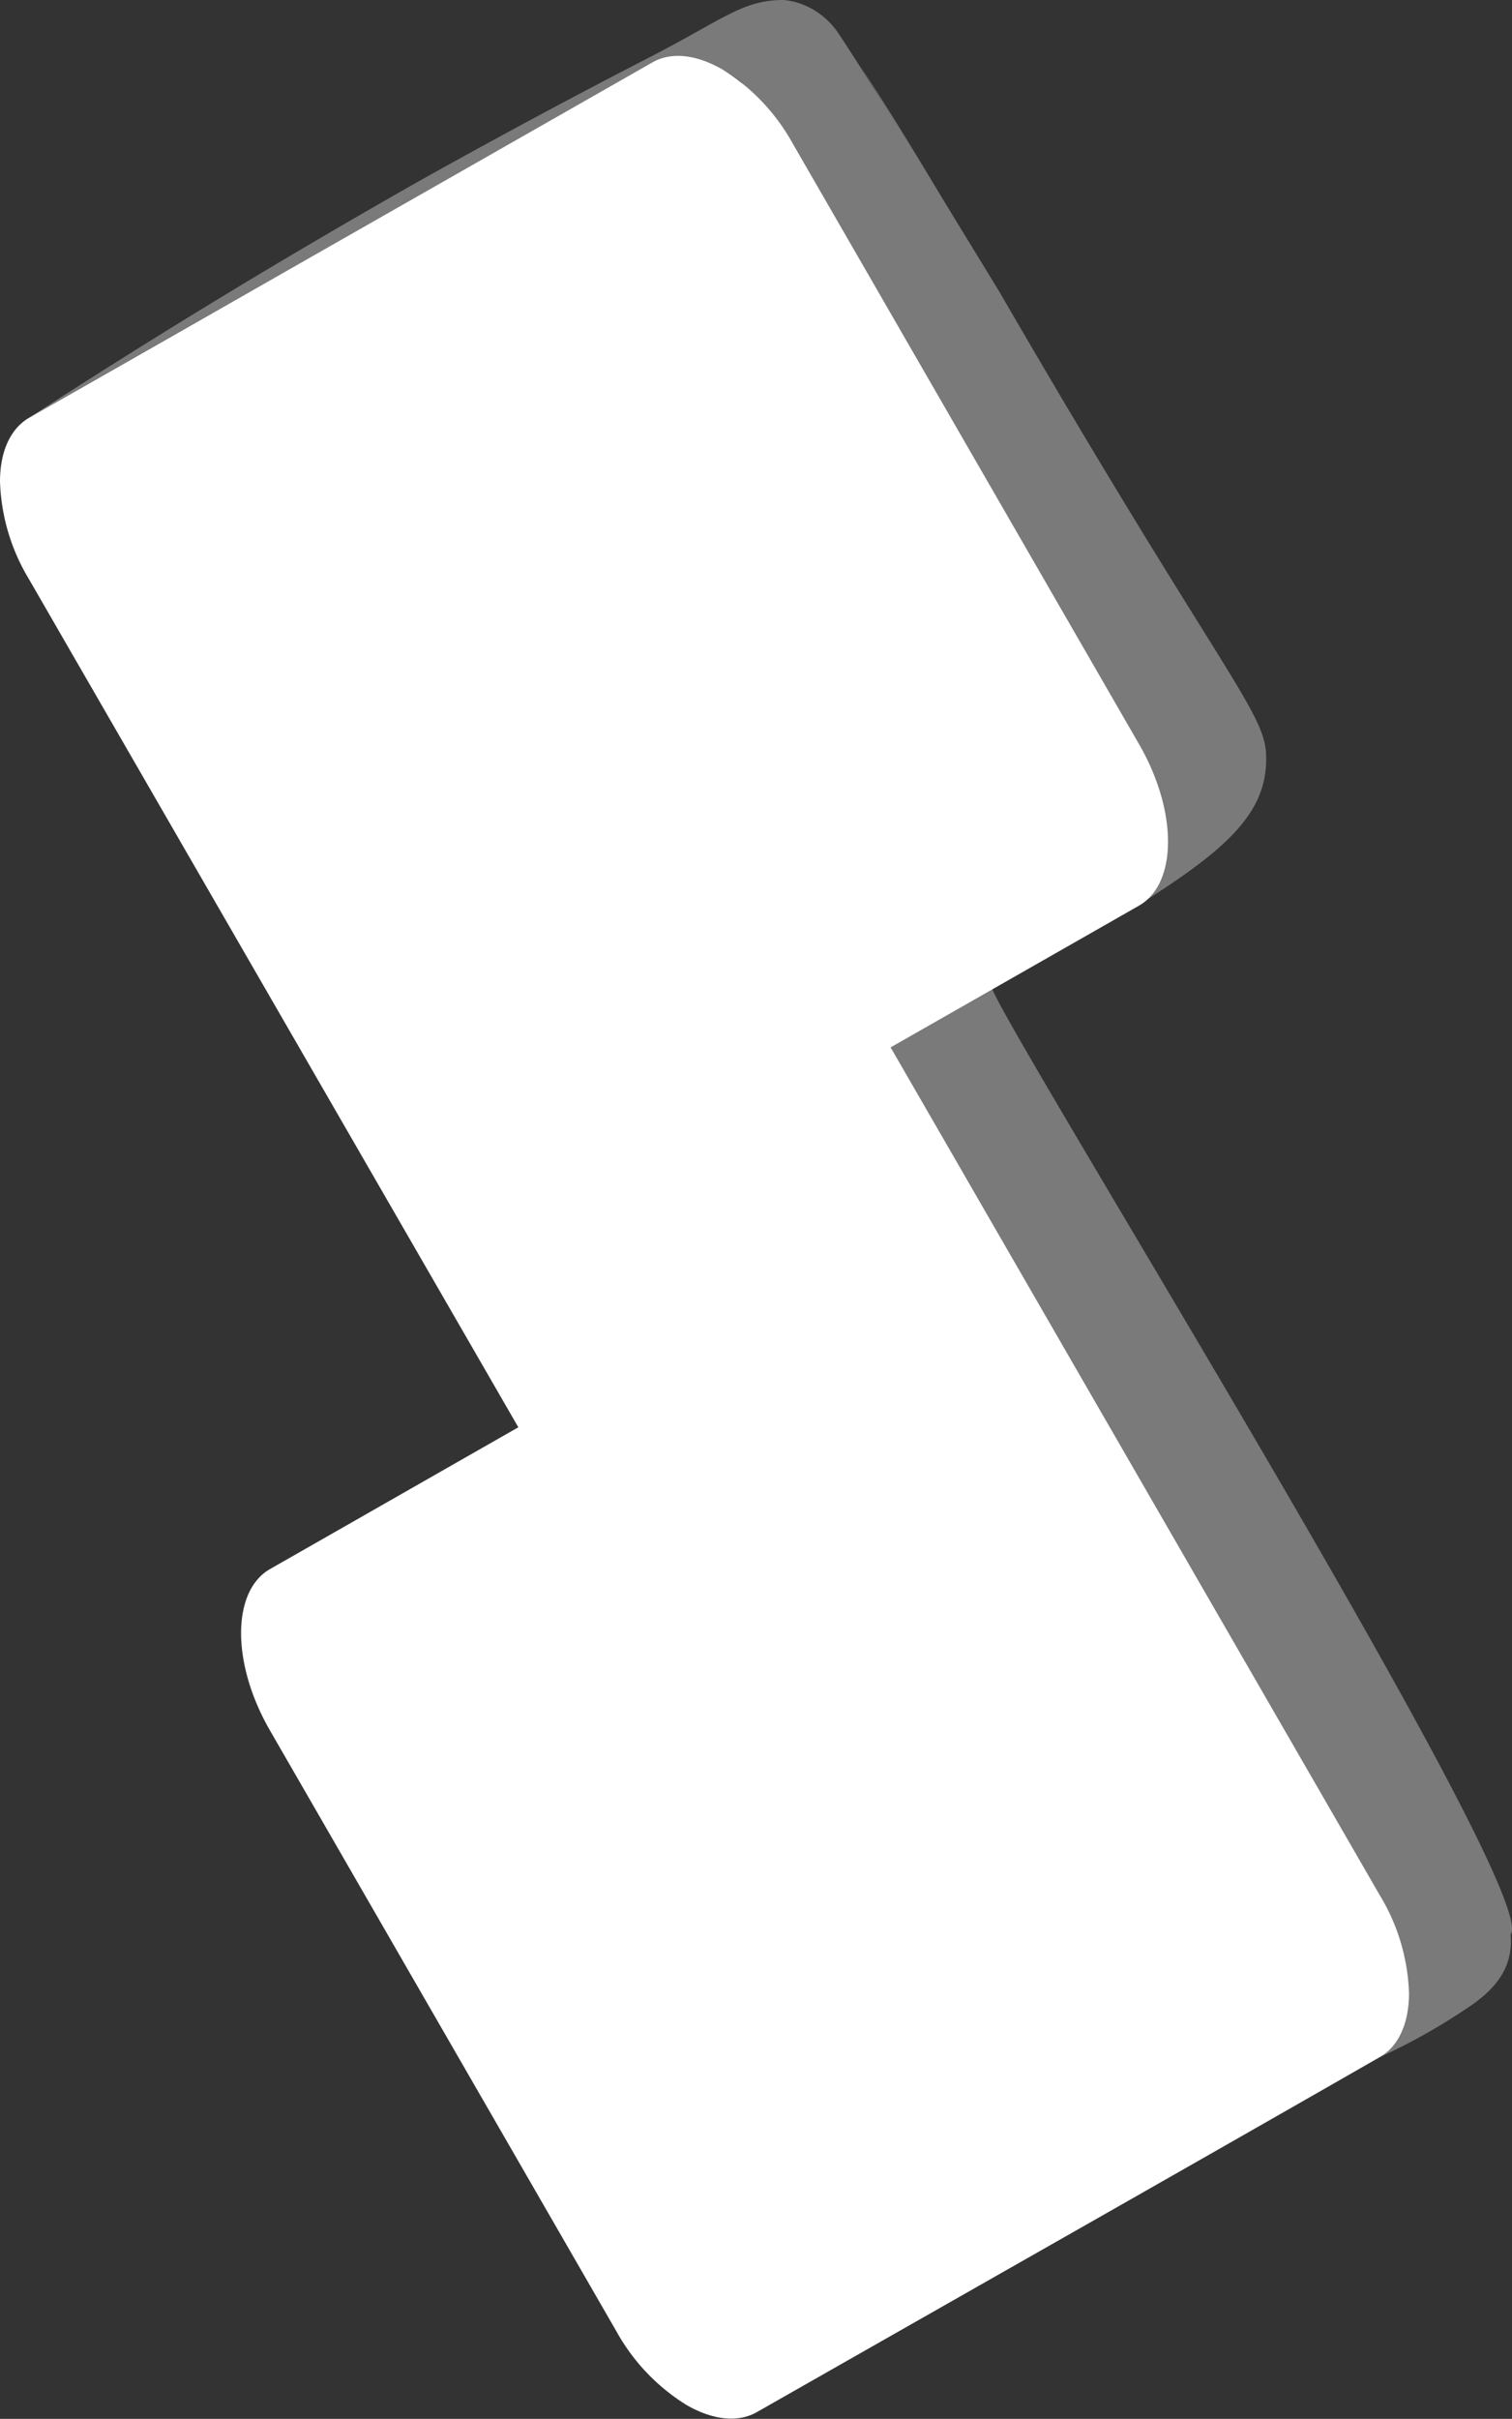 <svg id="logo-out" xmlns="http://www.w3.org/2000/svg" viewBox="0 0 125.95 201.41"><rect x="0" y="0" width="125.95" height="201.41" fill="#333333" stroke="none"/><defs><style>.cls-1{fill:#7a7a7a;}.cls-2{fill:#fff;}</style></defs><title>logo-icon</title><g id="logo-out_shadow"><path class="cls-1" d="M32.82,145.86c6-3.39,23.88-13.6,29.15-16.72C56,132.53,38.09,142.74,32.82,145.86Z" transform="translate(-10.29 -15.15)"/><path class="cls-1" d="M136.12,176.23c2.74-3.32-41.87-74.9-43.22-78.84l-8.46,4.92,10.4,18.19c8.67,14.89,26.28,45.65,29.16,50.51a33.82,33.82,0,0,1,3.3,7.14,14.82,14.82,0,0,1-.25,6.11,4.78,4.78,0,0,1-1.83,2.18,50.14,50.14,0,0,0,7.16-4c2.29-1.48,4-3.32,3.74-6.17Z" transform="translate(-10.29 -15.15)"/><path class="cls-1" d="M93.6,39.55C86.49,27.87,81.16,19.4,80,17.74a6.48,6.48,0,0,0-2-1.81,6,6,0,0,0-2.42-.78c-3.42,0-4.85,1.5-11.18,4.77Q55.16,24.67,45.61,30C33.93,36.6,23,43.27,12.74,49.92c24.42-14,30.62-17.26,48-27.26C64.52,20.49,67,18.08,72.05,22c2.12,2.42,3.14,3.38,7.85,11.51,5.55,9.56,10.36,18,13.22,23,4.1,7.13,10,17.31,12,34,7.48-4.71,10.87-7.77,10.63-12.63C115.58,74.3,111.52,70.45,93.6,39.55Z" transform="translate(-10.29 -15.15)"/><path class="cls-1" d="M93.6,39.55c-5-8-6.76-11.39-11.68-18.95" transform="translate(-10.29 -15.15)"/></g><g id="logo-out_front"><path class="cls-2" d="M70.49,20.94a16.87,16.87,0,0,1,5.84,6.17l28.84,50c3.23,5.58,3.21,11.61,0,13.45l-20.69,11.8L125.25,173a16.69,16.69,0,0,1,2.41,8.12c0,2.53-.89,4.44-2.44,5.32-10.45,6-30.16,17.2-31.2,17.79L73.33,216c-1.62.92-3.75.62-5.86-.6a16.77,16.77,0,0,1-5.85-6.16l-28.84-50c-3.22-5.57-3.2-11.6,0-13.44l20.69-11.8L12.7,63.37a16.72,16.72,0,0,1-2.41-8.13c0-2.52.89-4.43,2.45-5.32L64.63,20.35C66.25,19.42,68.37,19.72,70.49,20.94Z" transform="translate(-10.29 -15.15)"/></g></svg>